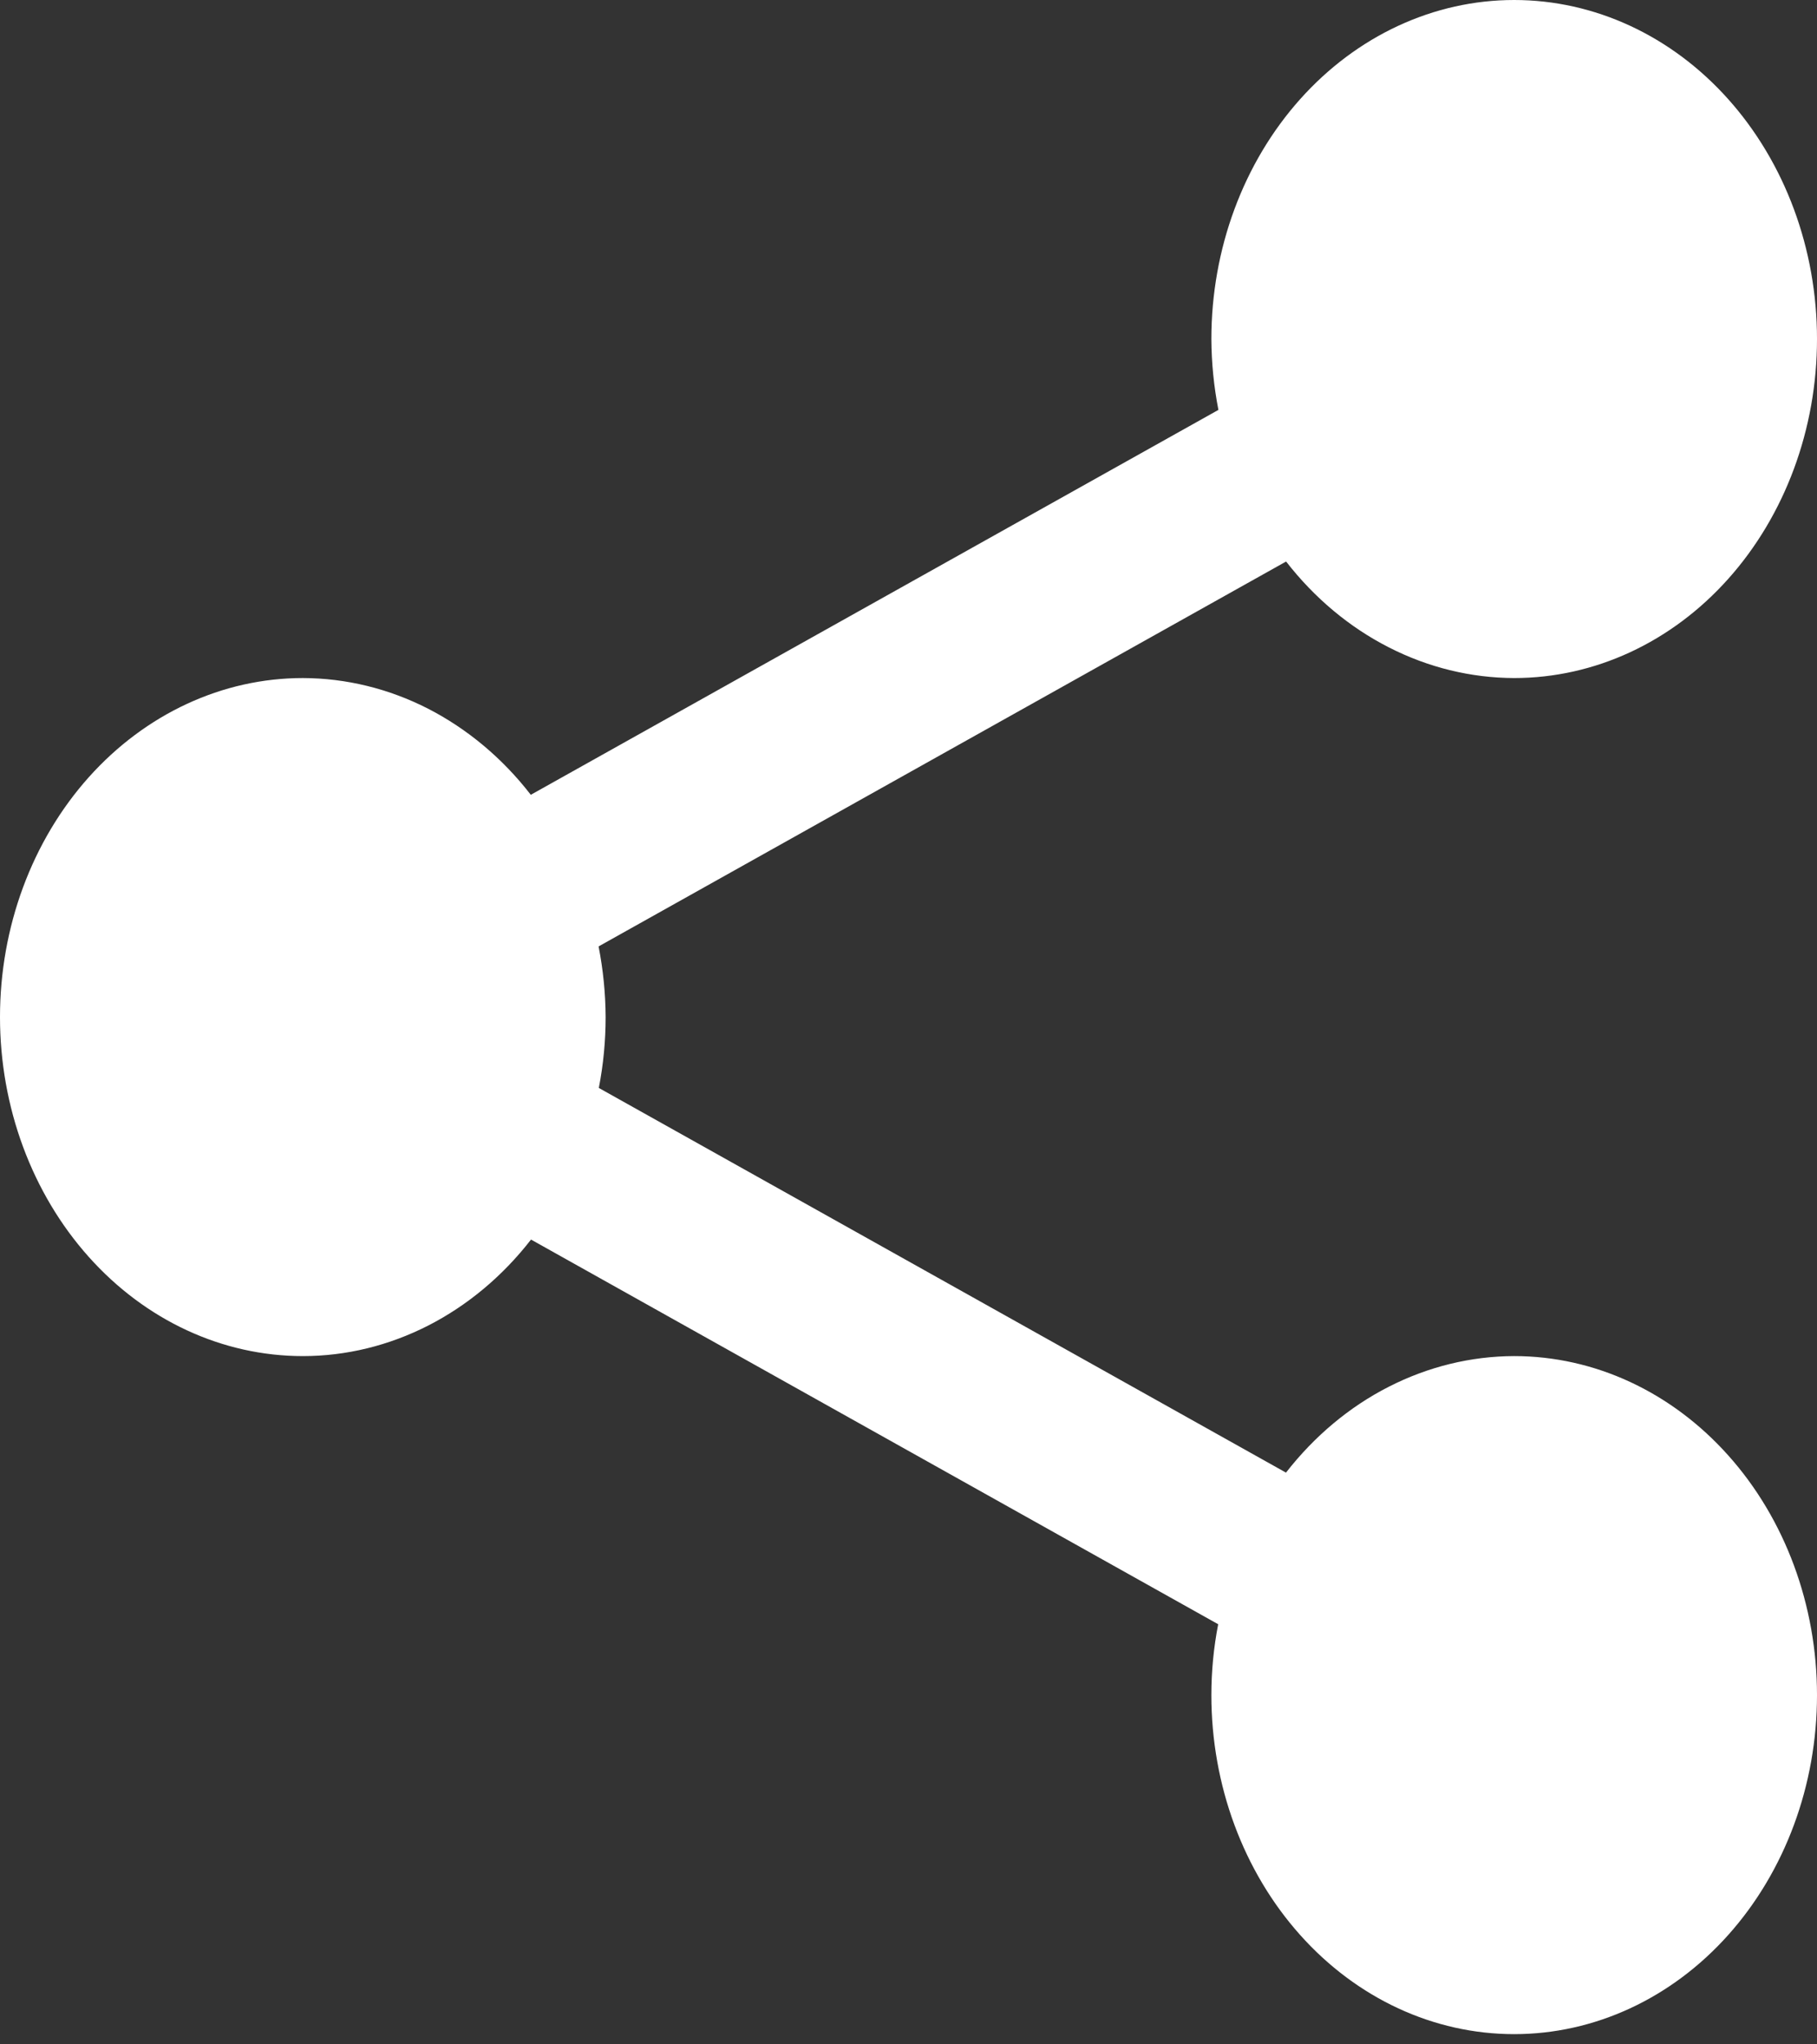 <svg width="16" height="18" viewBox="0 0 16 18" fill="none" xmlns="http://www.w3.org/2000/svg">
    <rect x="0" y="0" width="16" height="18" fill="#333333" stroke="none"/>
    <path
        d="M13.333 0C12.626 0 11.948 0.314 11.448 0.874C10.948 1.434 10.667 2.193 10.667 2.985C10.668 3.195 10.689 3.404 10.729 3.609L4.674 6.998C4.425 6.676 4.116 6.418 3.77 6.24C3.424 6.063 3.047 5.971 2.667 5.97C1.959 5.97 1.281 6.285 0.781 6.844C0.281 7.404 0 8.163 0 8.955C0 9.747 0.281 10.506 0.781 11.066C1.281 11.626 1.959 11.94 2.667 11.94C3.048 11.94 3.424 11.848 3.771 11.671C4.117 11.494 4.426 11.236 4.676 10.914L10.727 14.301C10.687 14.506 10.667 14.716 10.667 14.925C10.667 15.717 10.948 16.476 11.448 17.036C11.948 17.596 12.626 17.91 13.333 17.91C14.041 17.91 14.719 17.596 15.219 17.036C15.719 16.476 16 15.717 16 14.925C16 14.134 15.719 13.374 15.219 12.815C14.719 12.255 14.041 11.94 13.333 11.94C12.952 11.941 12.576 12.033 12.229 12.21C11.883 12.386 11.574 12.645 11.324 12.966L5.273 9.579C5.313 9.374 5.333 9.165 5.333 8.955C5.332 8.746 5.311 8.537 5.271 8.333L11.325 4.944C11.575 5.266 11.884 5.524 12.23 5.7C12.576 5.877 12.953 5.969 13.333 5.97C14.041 5.97 14.719 5.656 15.219 5.096C15.719 4.536 16 3.777 16 2.985C16 2.193 15.719 1.434 15.219 0.874C14.719 0.314 14.041 0 13.333 0Z"
        fill="#fff" />
</svg>